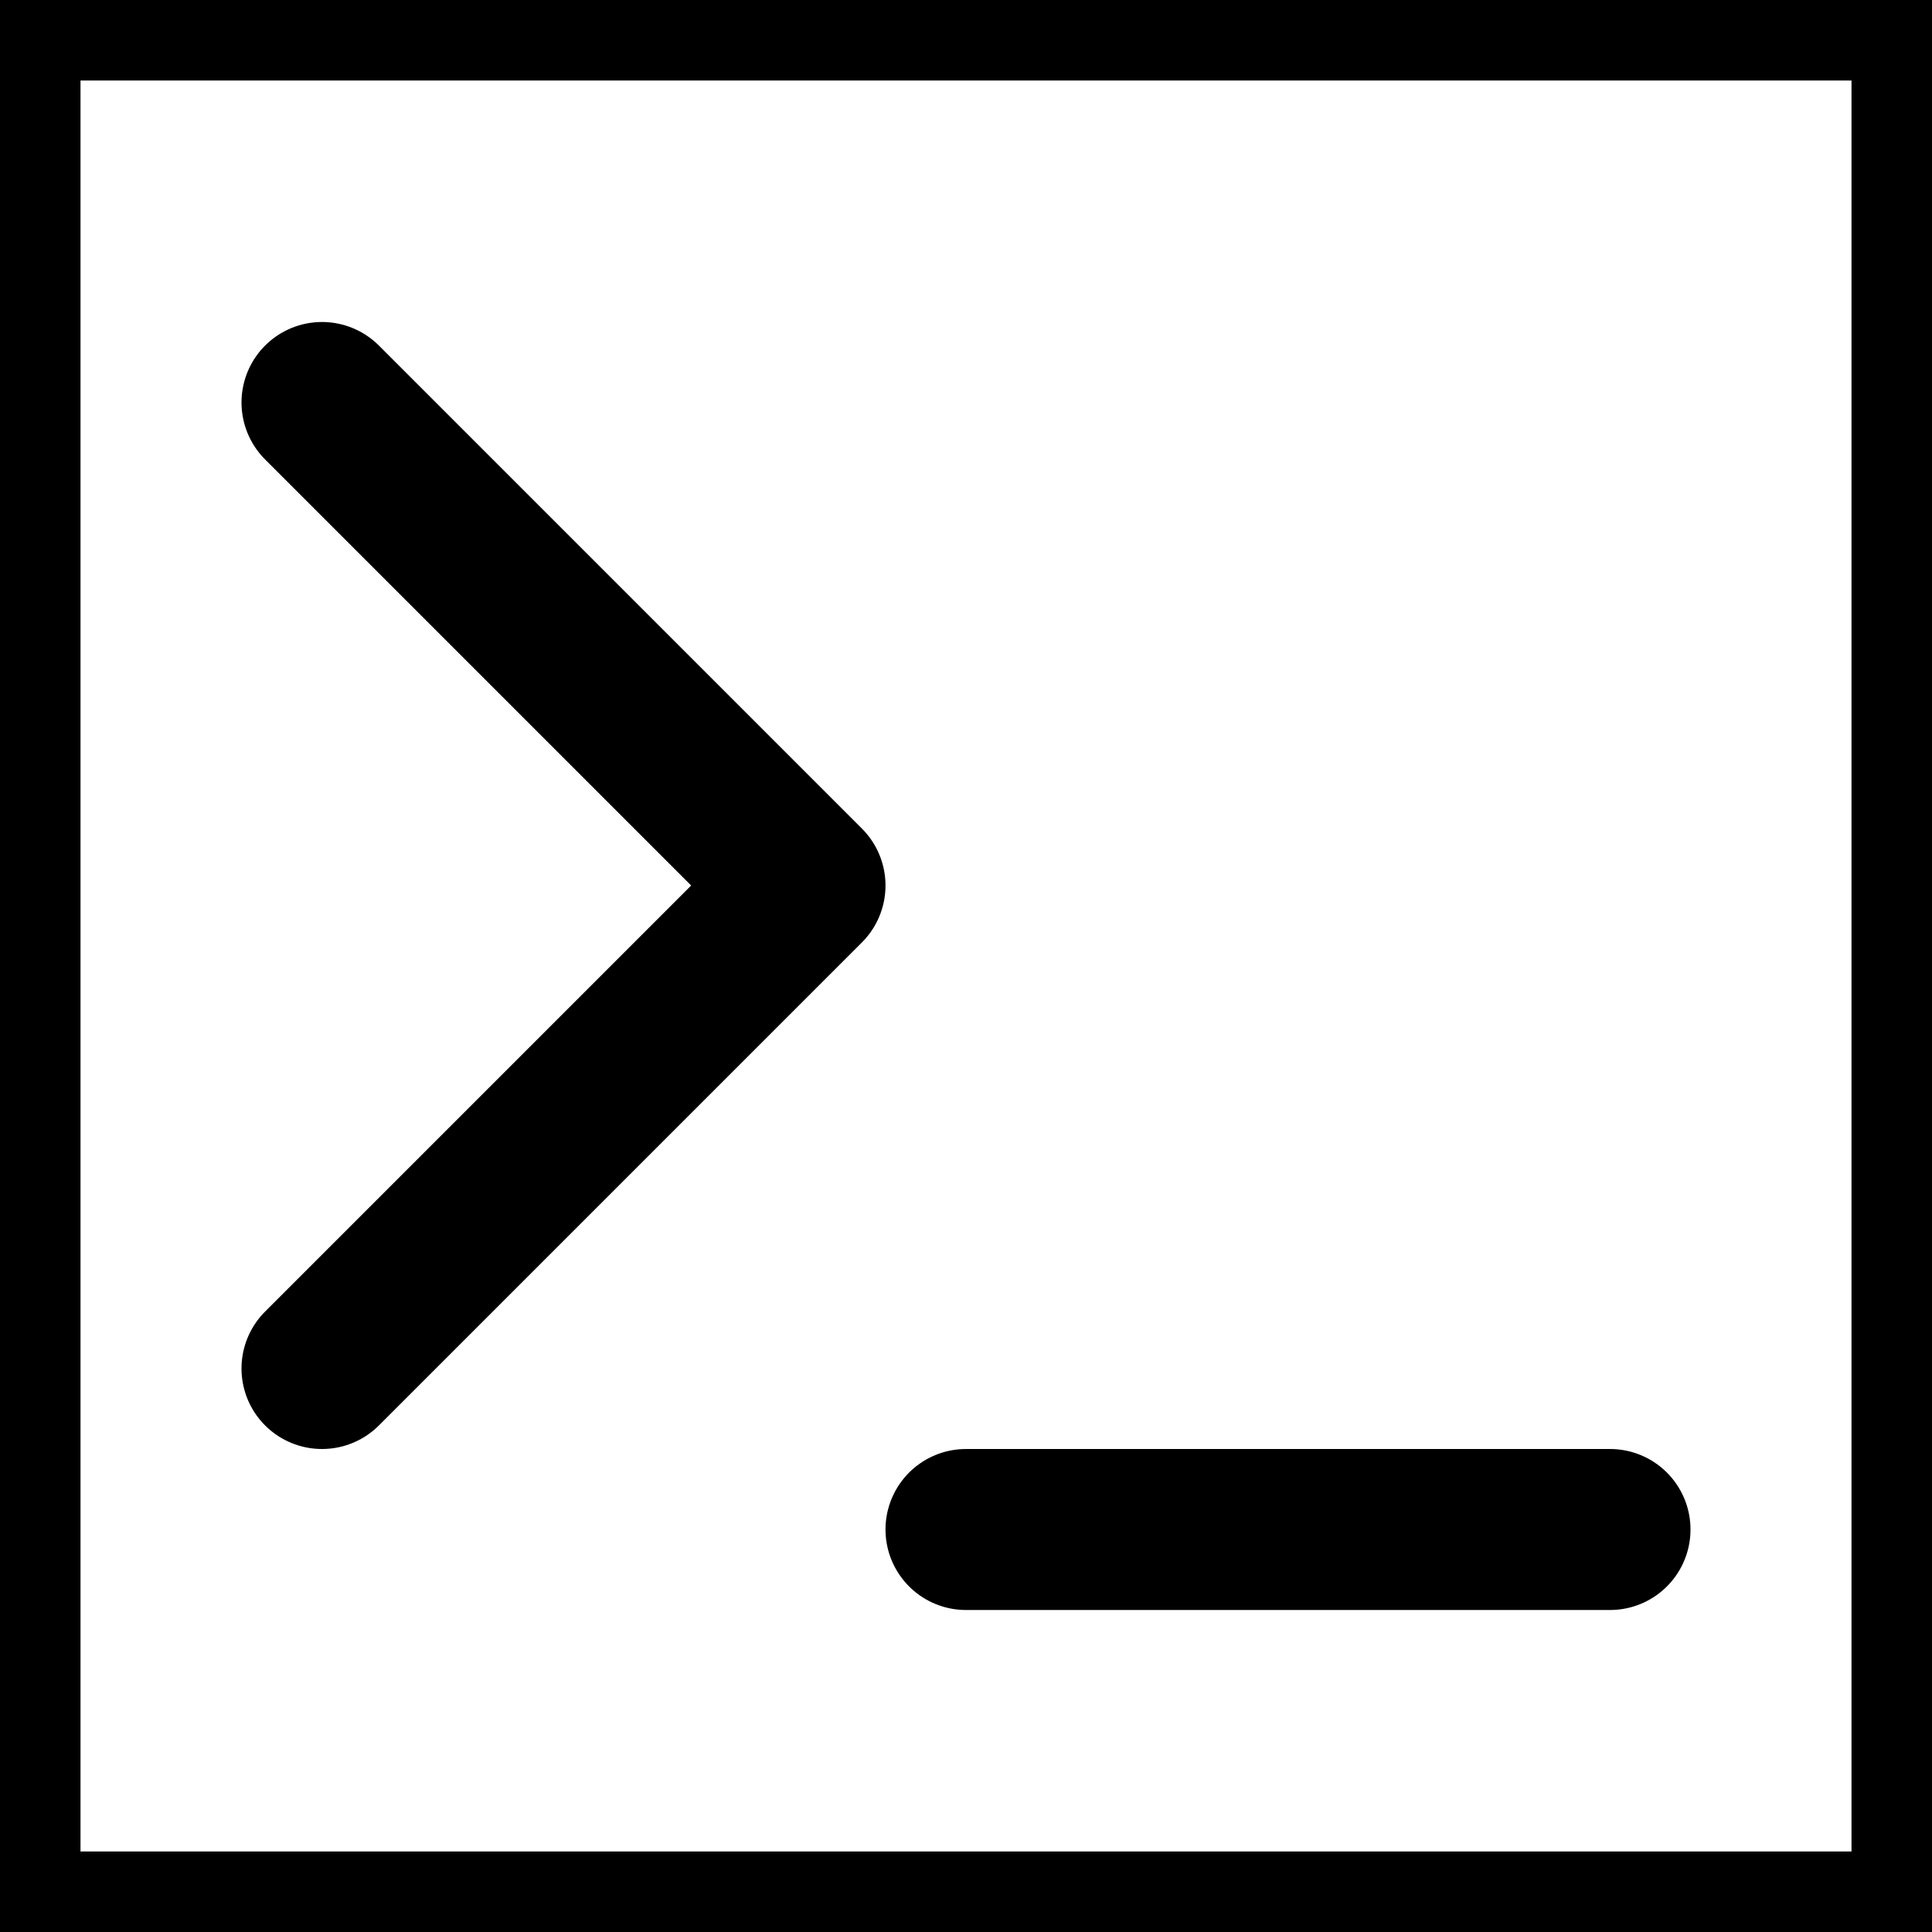 <svg xmlns="http://www.w3.org/2000/svg" width="24" height="24" viewBox="0 0 24 24" fill="none" stroke="#000" stroke-width="2" stroke-linecap="round" stroke-linejoin="round">
  <rect x="0" y="0" width="24" height="24" fill="#808080" stroke="none"/>
  <rect x="0" y="0" width="100%" height="100%" fill="#fff" />
  <polyline points="4 17 10 11 4 5"/>
  <line x1="12" x2="20" y1="19" y2="19"/>
</svg>
